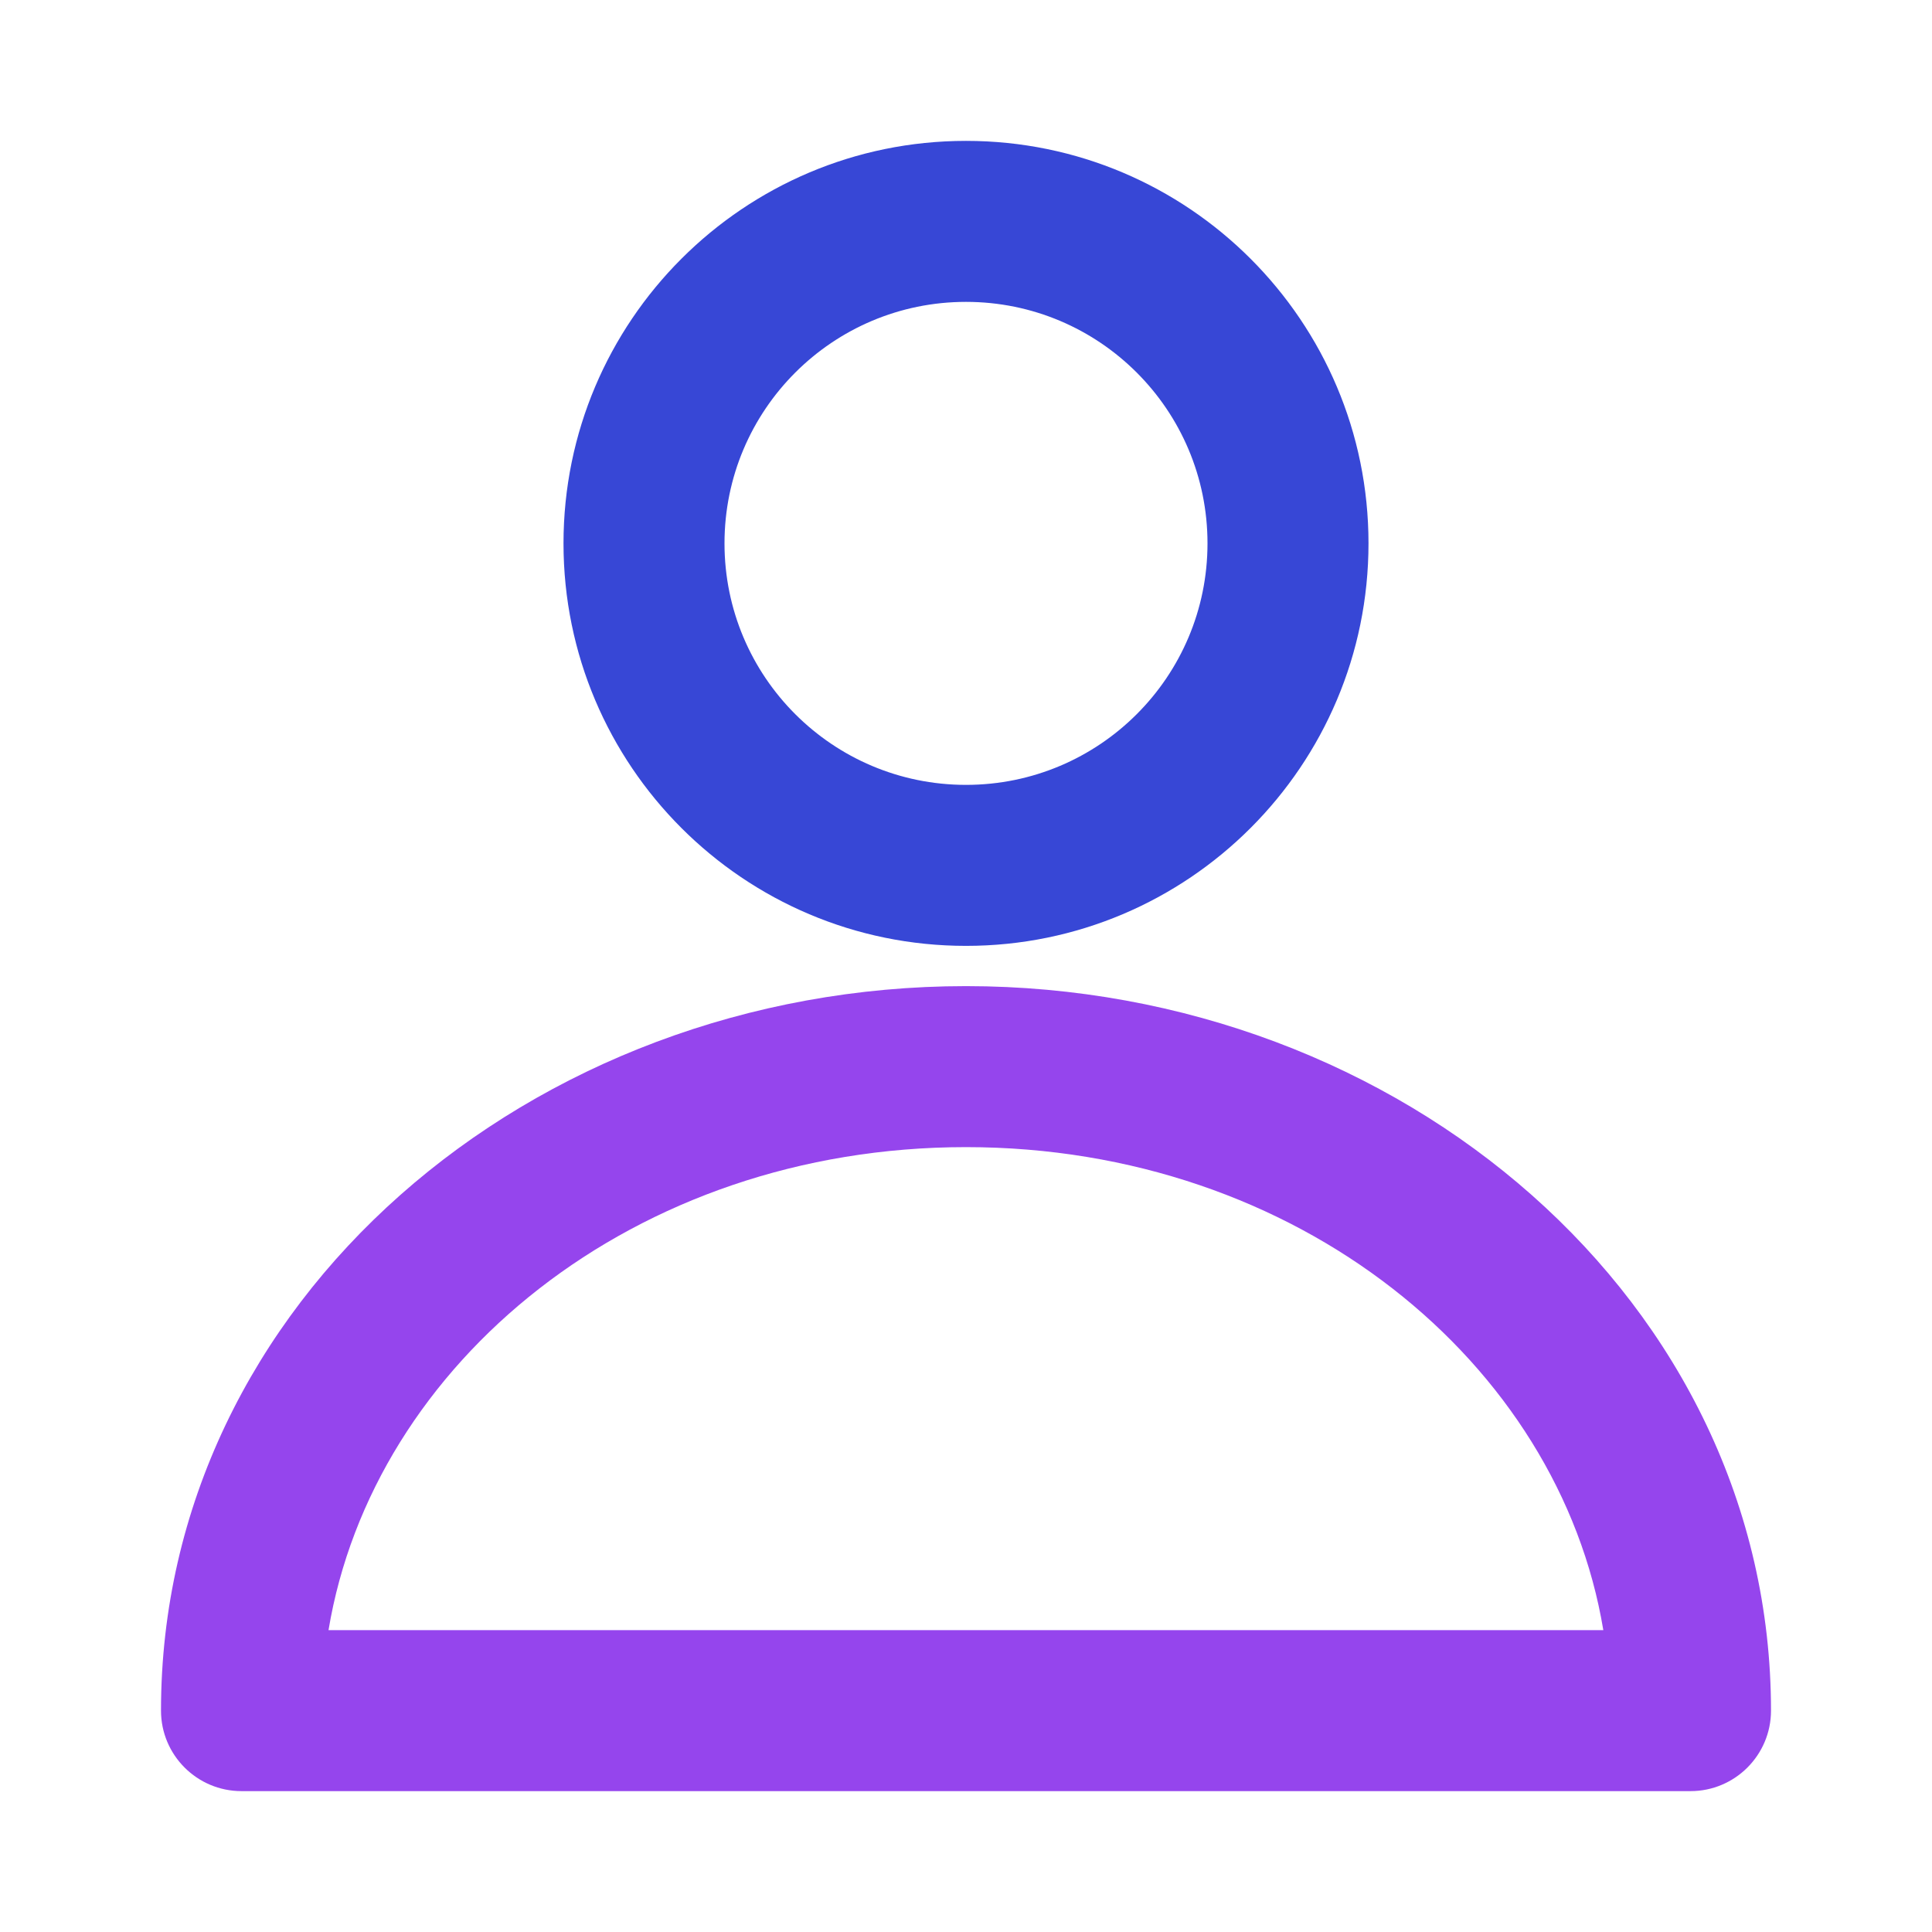 <svg fill="none" height="24" viewBox="0 0 24 24" width="24" xmlns="http://www.w3.org/2000/svg"><g clip-rule="evenodd" fill-rule="evenodd"><path d="m12 3.75c-1.657 0-3 1.343-3 3s1.343 3 3 3 3-1.343 3-3-1.343-3-3-3zm-5 3c0-2.761 2.239-5 5-5 2.761 0 5 2.239 5 5s-2.239 5-5 5c-2.761 0-5-2.239-5-5z" fill="#3747d6"/><path d="m4.082 20.25h15.835c-.55-3.316-3.793-6-7.918-6-4.124 0-7.367 2.684-7.918 6zm-2.082 1c0-5.078 4.591-9 10-9 5.409 0 10 3.922 10 9 0 .552-.448 1-1 1h-18c-.552 0-1-.448-1-1z" fill="#9545ed"/></g></svg>